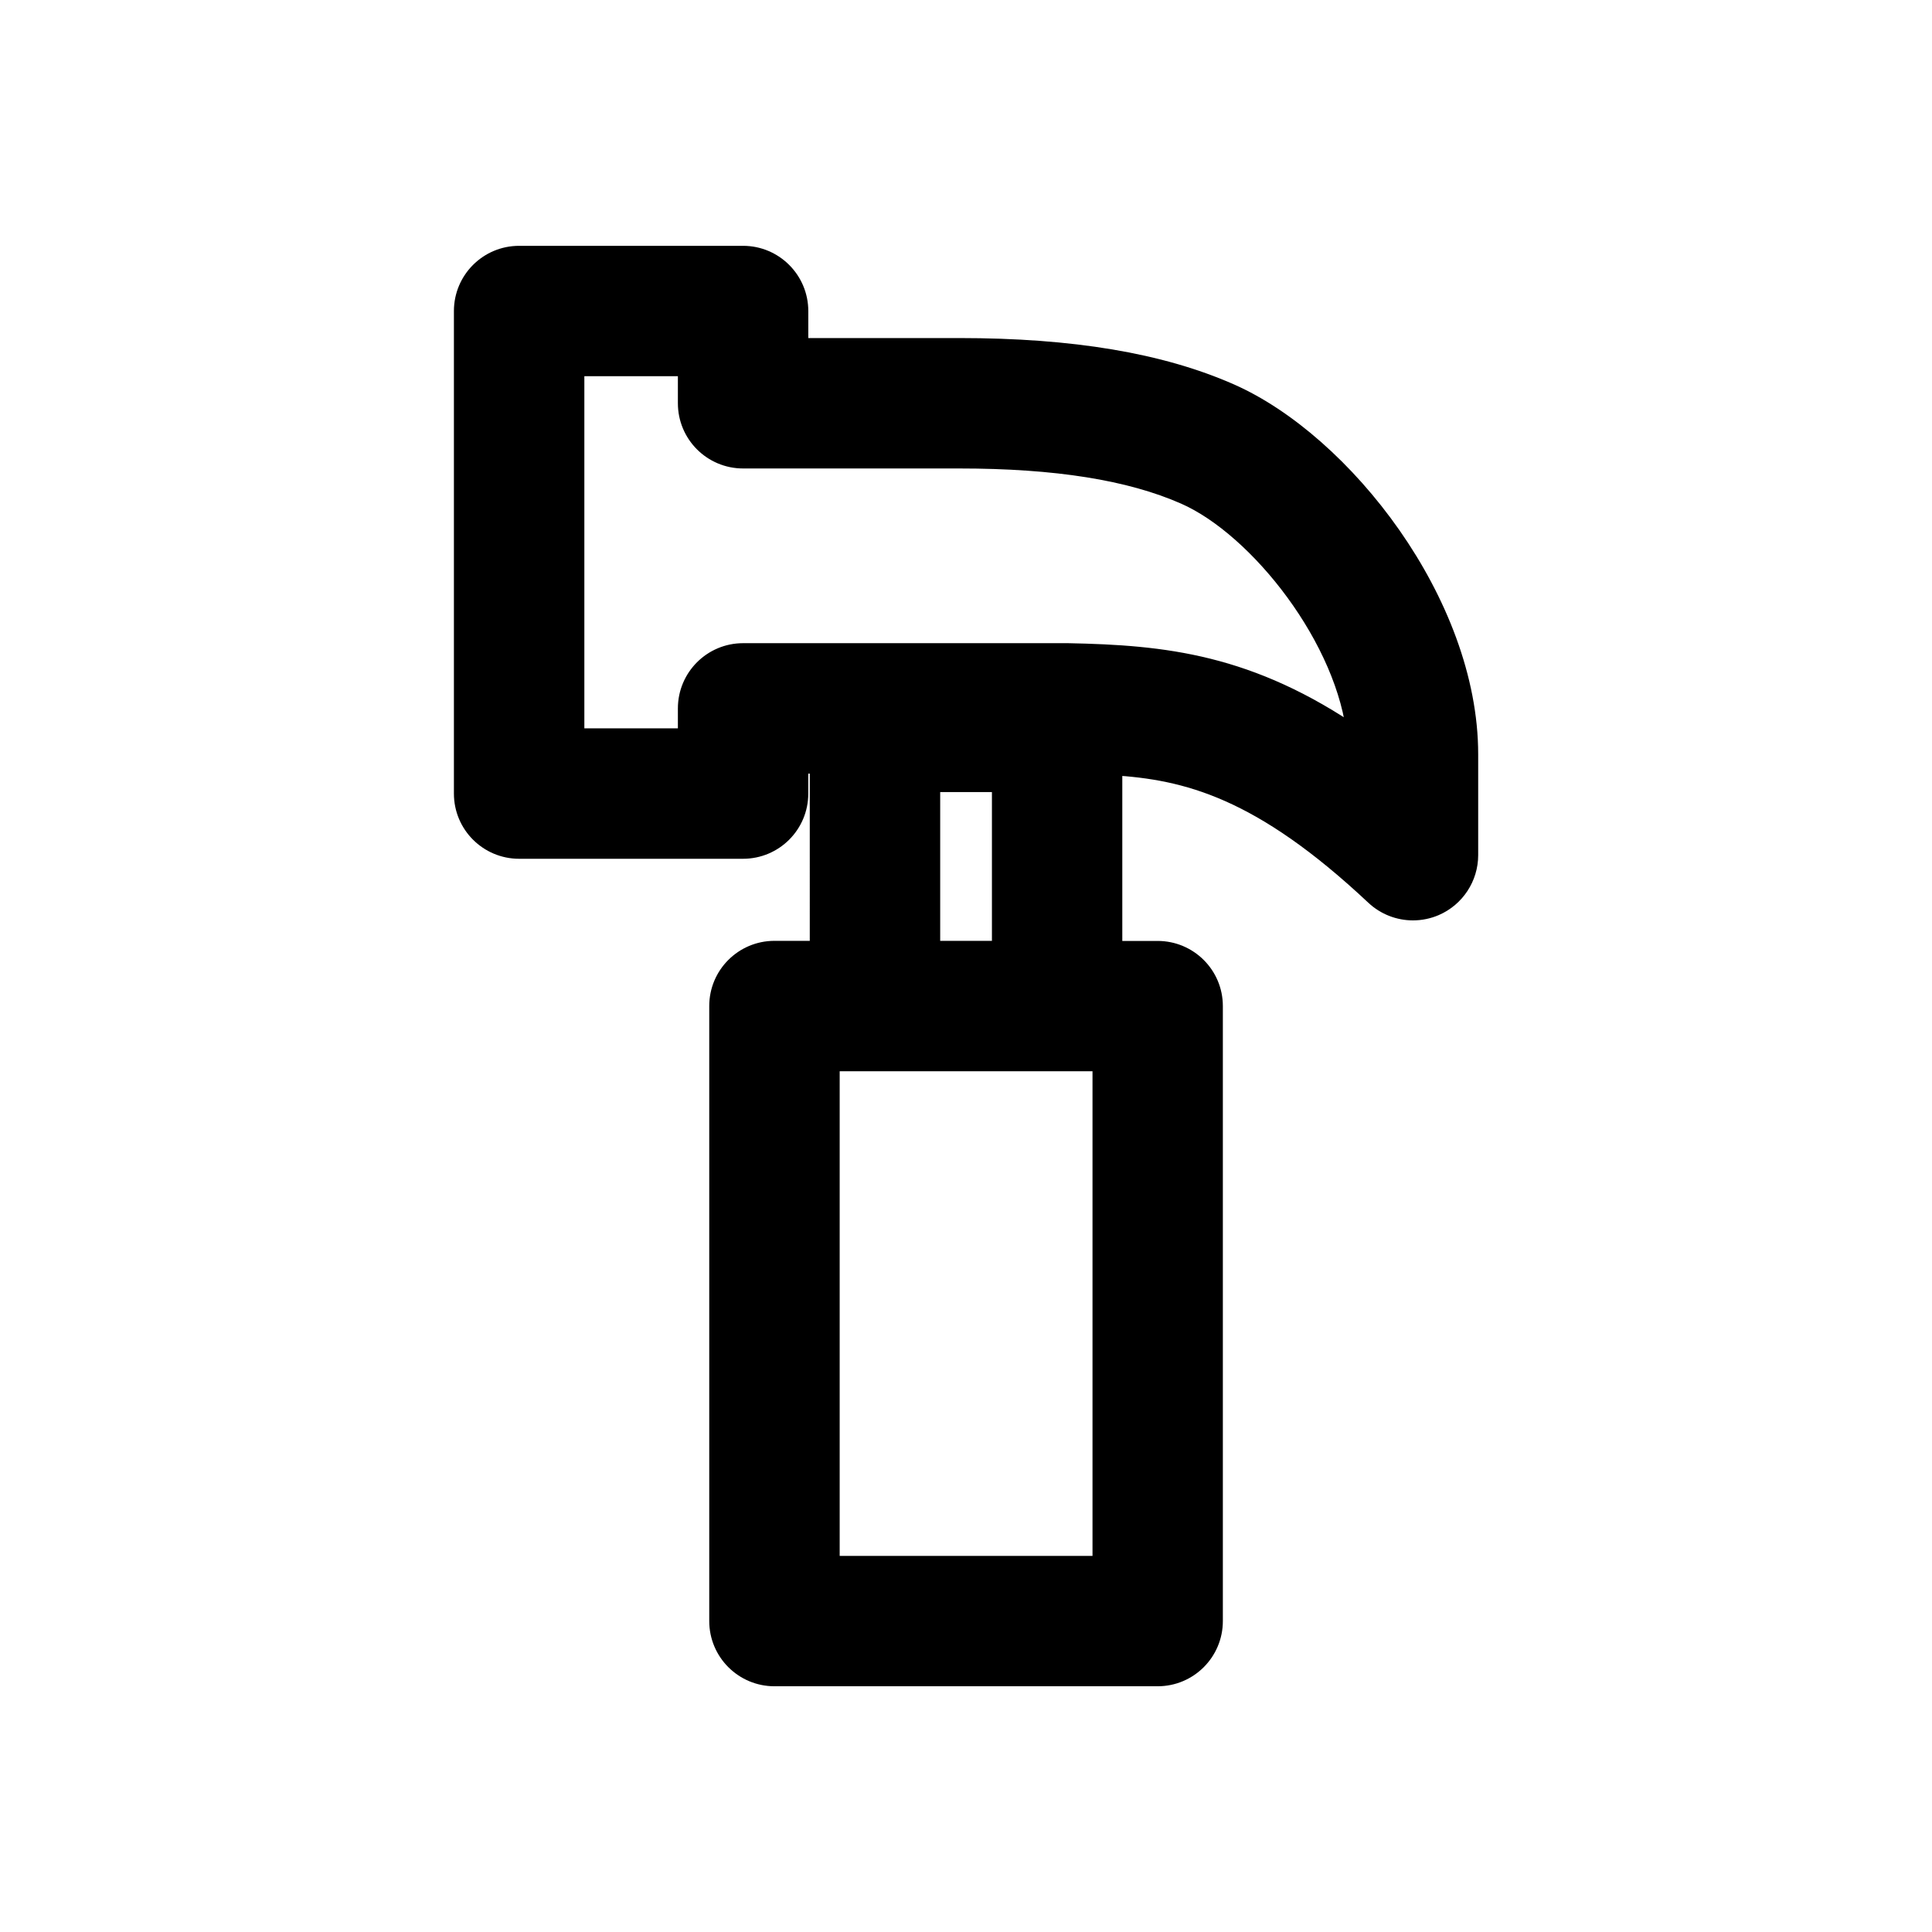 <!DOCTYPE svg PUBLIC "-//W3C//DTD SVG 1.1//EN" "http://www.w3.org/Graphics/SVG/1.1/DTD/svg11.dtd">
<!-- Uploaded to: SVG Repo, www.svgrepo.com, Transformed by: SVG Repo Mixer Tools -->
<svg fill="#000000" version="1.1" id="Capa_1" xmlns="http://www.w3.org/2000/svg" xmlns:xlink="http://www.w3.org/1999/xlink" width="64px" height="64px" viewBox="-10.93 -10.93 82.56 82.56" xml:space="preserve" stroke="#000000" stroke-width="0.85" transform="matrix(1, 0, 0, 1, 0, 0)">
<g id="SVGRepo_bgCarrier" stroke-width="0"/>
<g id="SVGRepo_tracerCarrier" stroke-linecap="round" stroke-linejoin="round" stroke="#CCCCCC" stroke-width="0.121"/>
<g id="SVGRepo_iconCarrier"> <g> <path d="M41.621,5.882c-2.965-1.306-6.748-1.941-11.565-1.941h-6.87v-1.58C23.185,1.056,22.127,0,20.824,0h-9.571 C9.949,0,8.892,1.058,8.892,2.361v20.622c0,1.304,1.058,2.36,2.361,2.36h9.571c1.304,0,2.361-1.057,2.361-2.36v-1.279h0.914V29.7 h-1.935c-1.304,0-2.361,1.057-2.361,2.36v26.283c0,1.305,1.058,2.361,2.361,2.361h16.376c1.306,0,2.361-1.059,2.361-2.361V32.061 c0-1.304-1.059-2.357-2.361-2.357h-1.936v-7.931c3.195,0.188,6.365,0.998,11.229,5.563c0.447,0.419,1.027,0.64,1.617,0.64 c0.315,0,0.637-0.064,0.938-0.194c0.862-0.374,1.424-1.228,1.424-2.168v-4.311C51.814,14.858,46.441,8.005,41.621,5.882z M36.18,55.984H24.527V34.423h1.934h7.785h1.935V55.984z M28.822,29.7v-7.208h3.061V29.7H28.822z M34.705,16.98h-13.88 c-1.305,0-2.362,1.058-2.362,2.362v1.277h-4.847V4.721h4.847v1.581c0,1.306,1.058,2.362,2.362,2.362h9.23 c4.146,0,7.311,0.504,9.662,1.54c3.162,1.394,6.949,6.201,7.342,10.399C42.462,17.432,38.81,17.061,34.705,16.98z"/> </g> </g>
</svg>